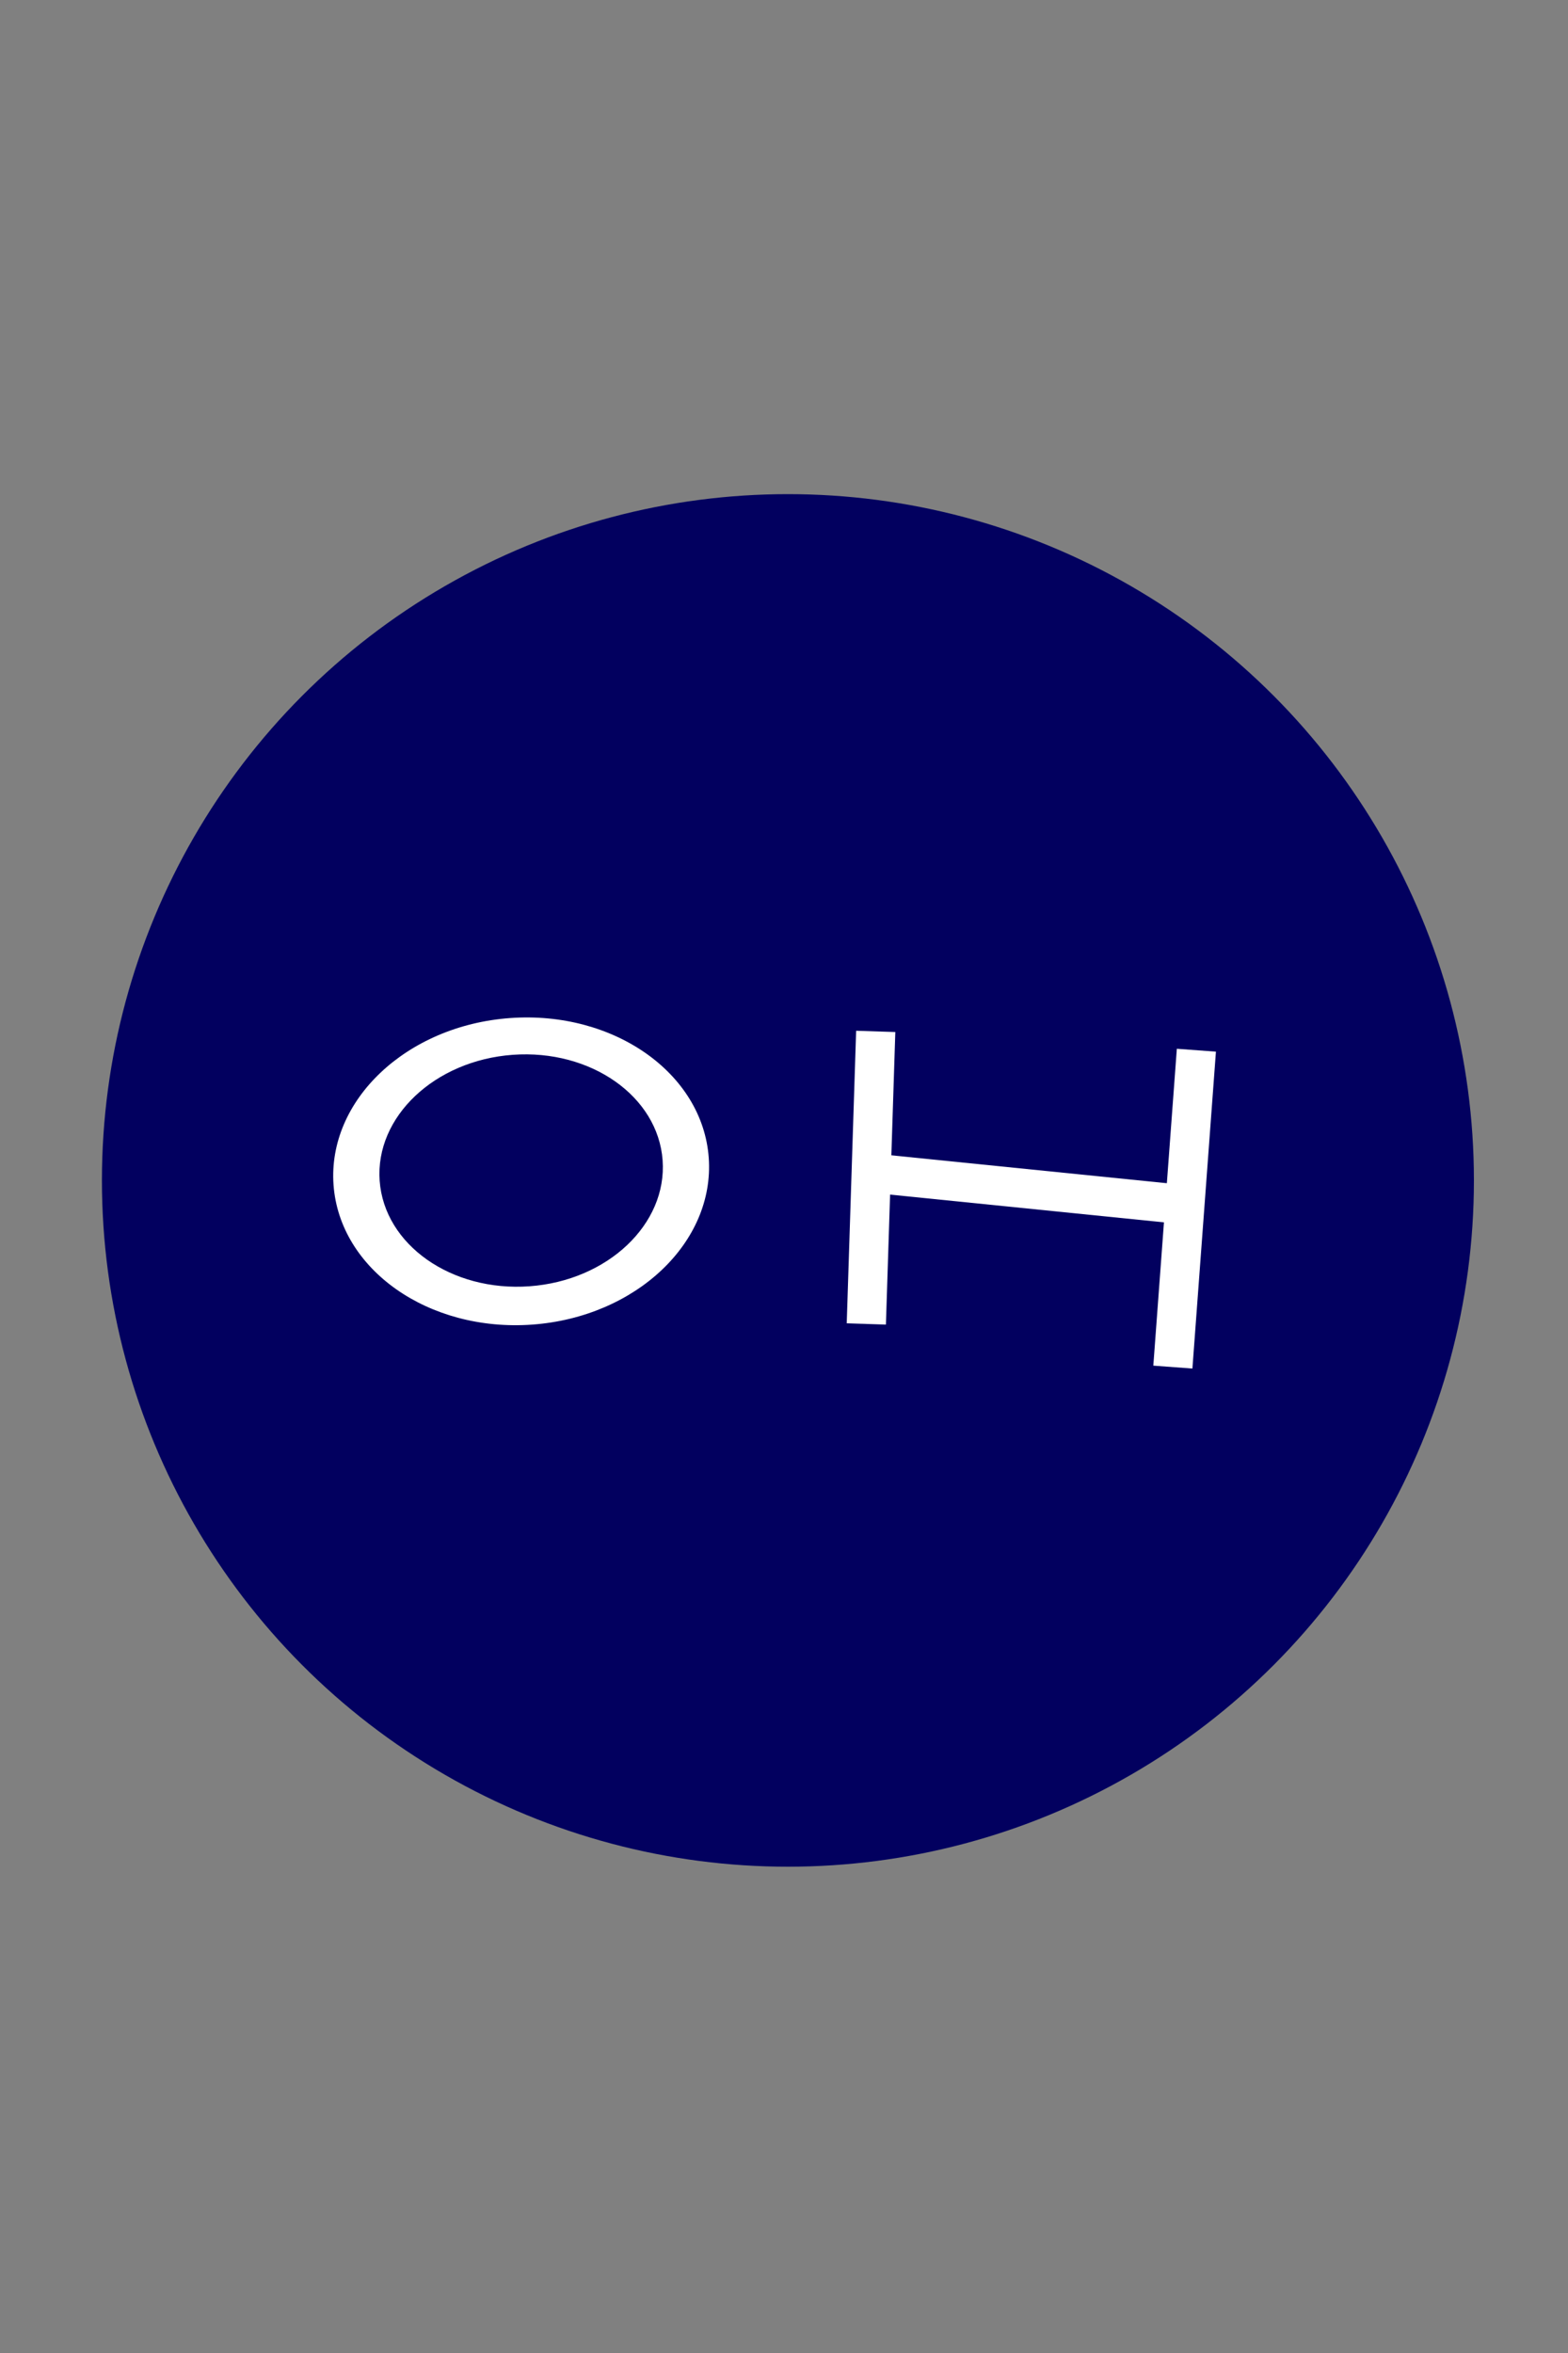 <?xml version="1.0" encoding="utf-8"?>
<!-- Generator: Adobe Illustrator 23.1.1, SVG Export Plug-In . SVG Version: 6.00 Build 0)  -->
<svg version="1.1" id="Layer_1" xmlns="http://www.w3.org/2000/svg" xmlns:xlink="http://www.w3.org/1999/xlink" x="0px" y="0px"
	 viewBox="0 0 200 300" style="enable-background:new 0 0 200 300;" xml:space="preserve">
<rect x="0" y="0" width="200" height="300" fill="#808080" stroke="none"/>
<style type="text/css">
	.st0{fill:#02005F;}
	.st1{fill:#FFFFFF;}
	.st2{fill:none;stroke:#FFFFFF;stroke-width:5;stroke-miterlimit:10;}
</style>
<g>
	<circle class="st0" cx="100.5" cy="150.5" r="87.5"/>
</g>
<ellipse transform="matrix(0.997 -7.239825e-02 7.239825e-02 0.997 -10.645 5.204)" class="st1" cx="66.5" cy="149.4" rx="24" ry="19.6"/>
<ellipse transform="matrix(0.997 -7.239825e-02 7.239825e-02 0.997 -10.638 5.203)" class="st0" cx="66.5" cy="149.3" rx="18.1" ry="14.8"/>
<line class="st2" x1="111.7" y1="131.5" x2="110.5" y2="168.8"/>
<line class="st2" x1="152.6" y1="133.9" x2="149.6" y2="174.3"/>
<line class="st2" x1="111.6" y1="149.6" x2="151.1" y2="153.6"/>
</svg>
